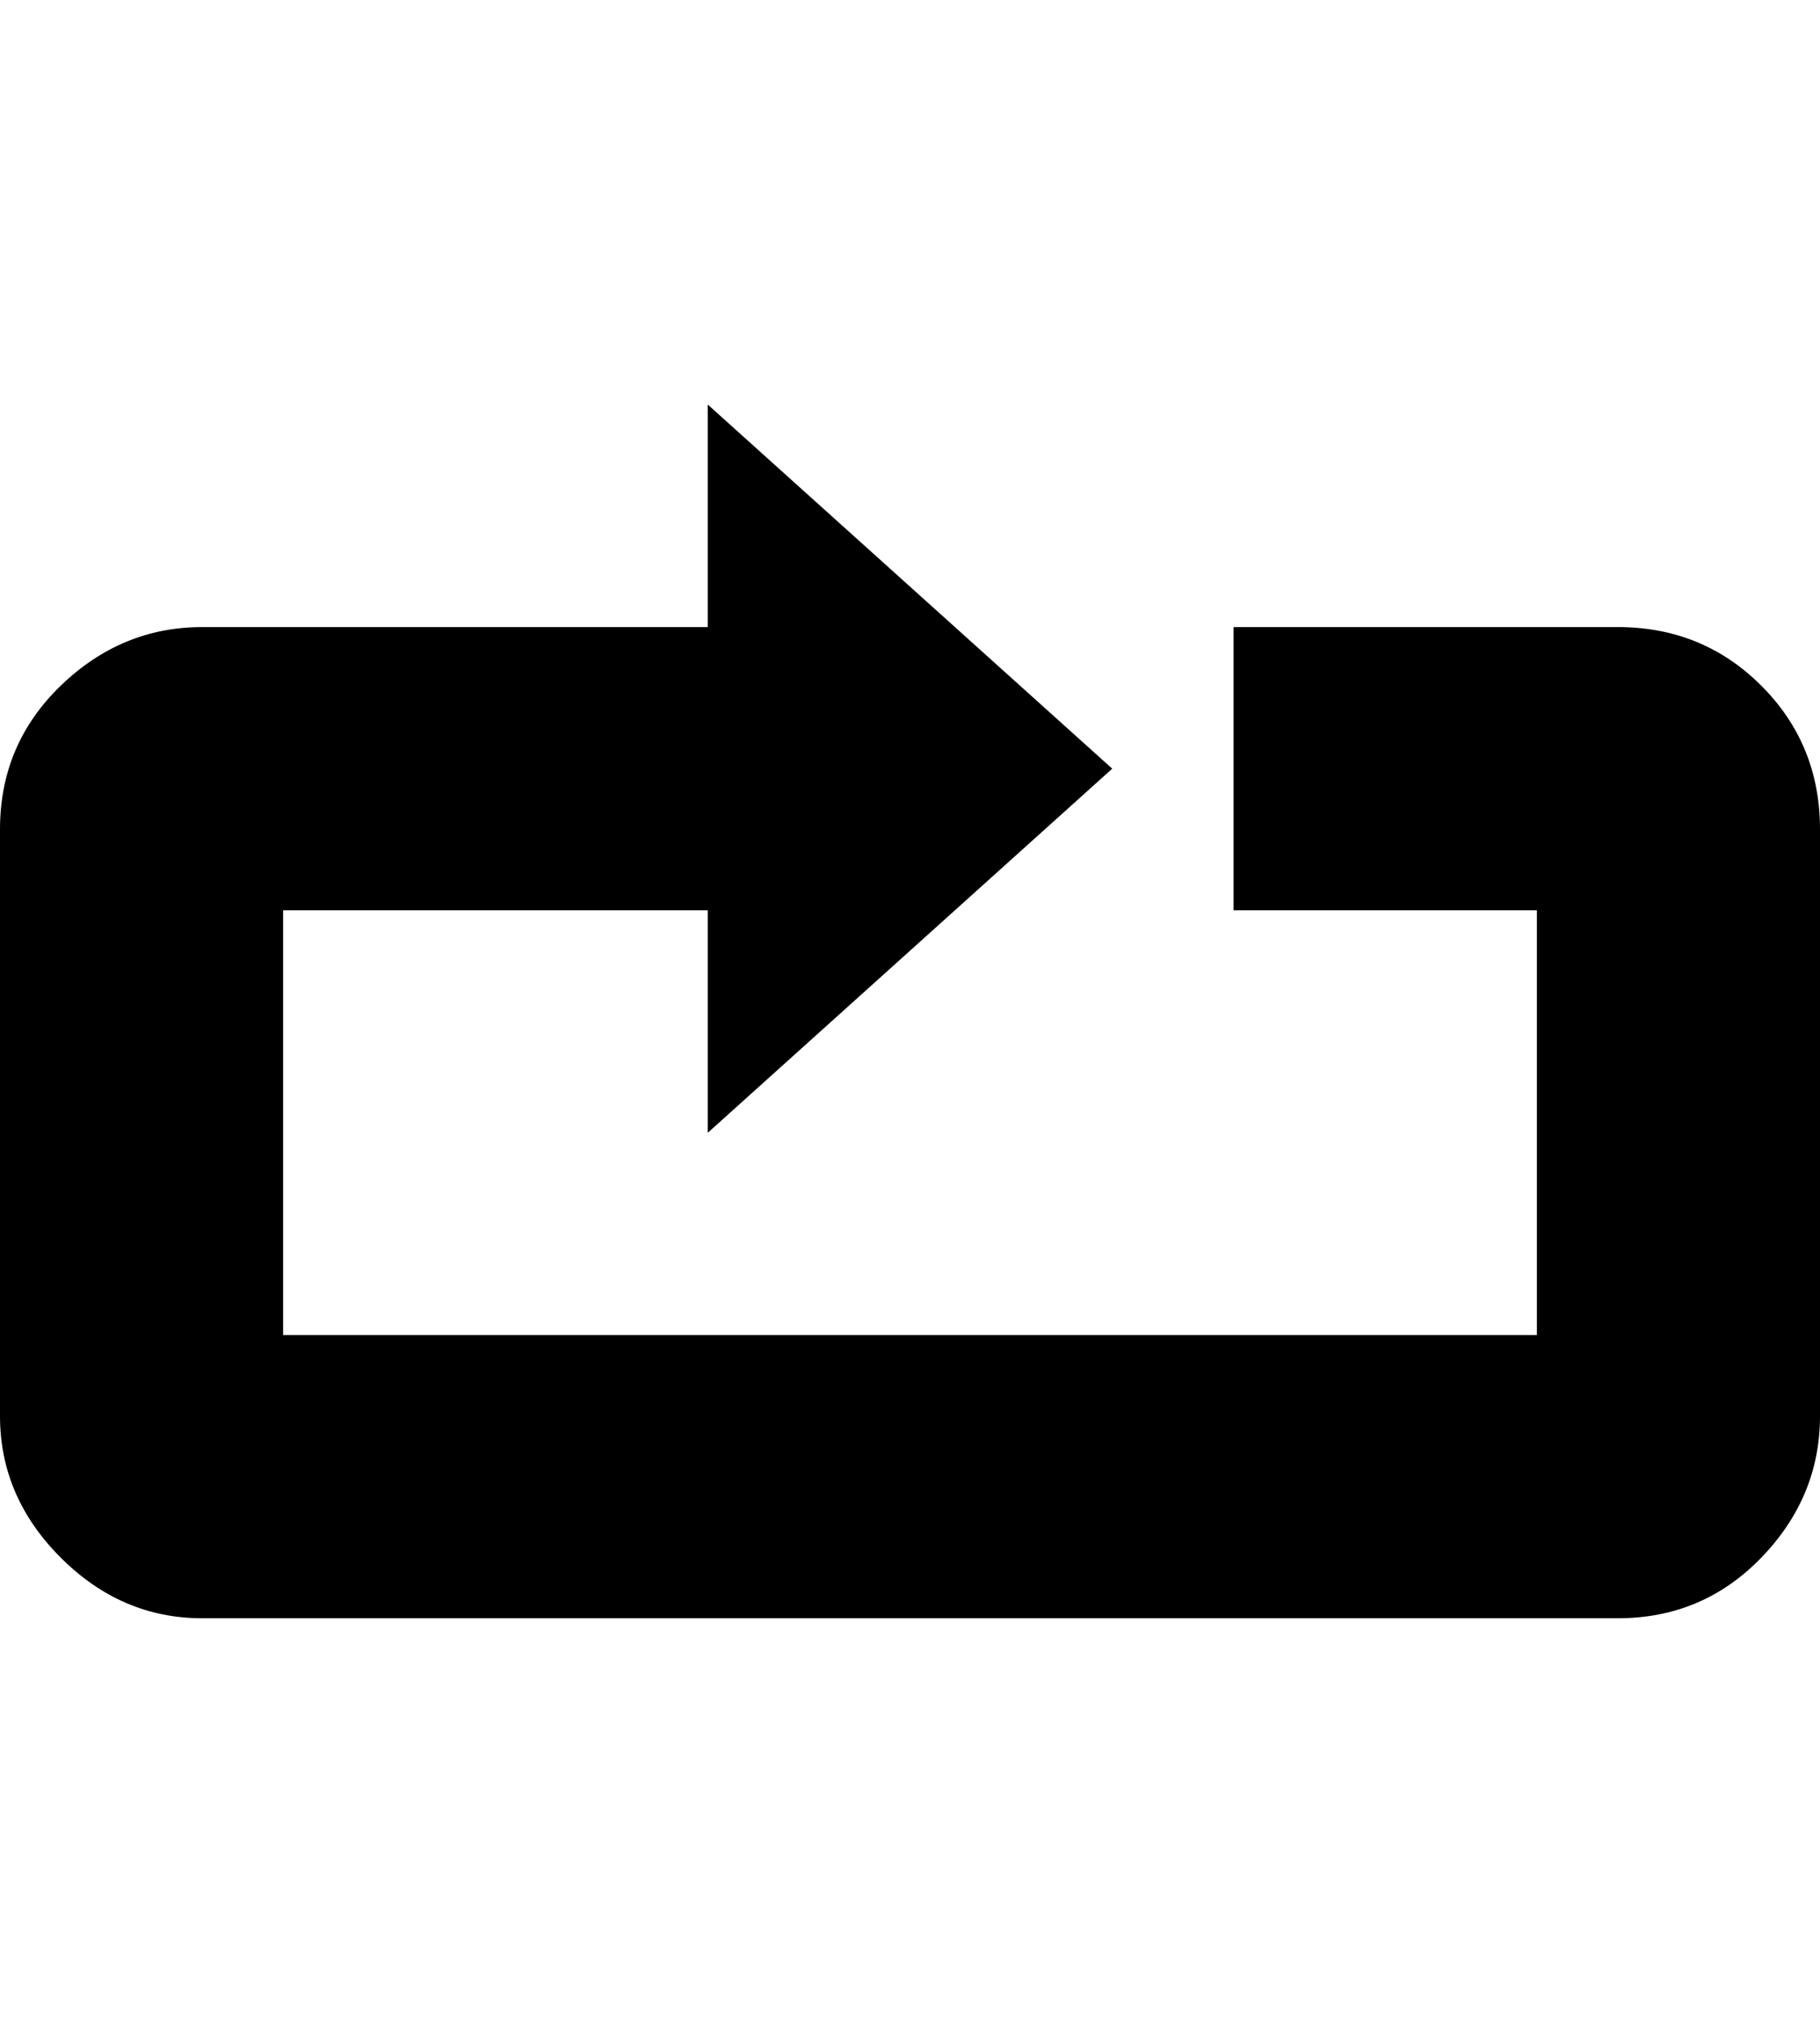 <svg height="1000px" width="900px" xmlns="http://www.w3.org/2000/svg">
  <g>
    <path d="M800 310c28 0 51.667 9.667 71 29c19.333 19.333 29 43 29 71c0 0 0 290 0 290c0 26.667 -9.667 50 -29 70c-19.333 20 -43 30 -71 30c0 0 -700 0 -700 0c-26.667 0 -50 -10 -70 -30c-20 -20 -30 -43.333 -30 -70c0 0 0 -290 0 -290c0 -28 10 -51.667 30 -71c20 -19.333 43.333 -29 70 -29c0 0 250 0 250 0c0 0 0 -110 0 -110c0 0 200 180 200 180c0 0 -200 180 -200 180c0 0 0 -110 0 -110c0 0 -210 0 -210 0c0 0 0 210 0 210c0 0 620 0 620 0c0 0 0 -210 0 -210c0 0 -150 0 -150 0c0 0 0 -140 0 -140c0 0 190 0 190 0c0 0 0 0 0 0" />
  </g>
</svg>